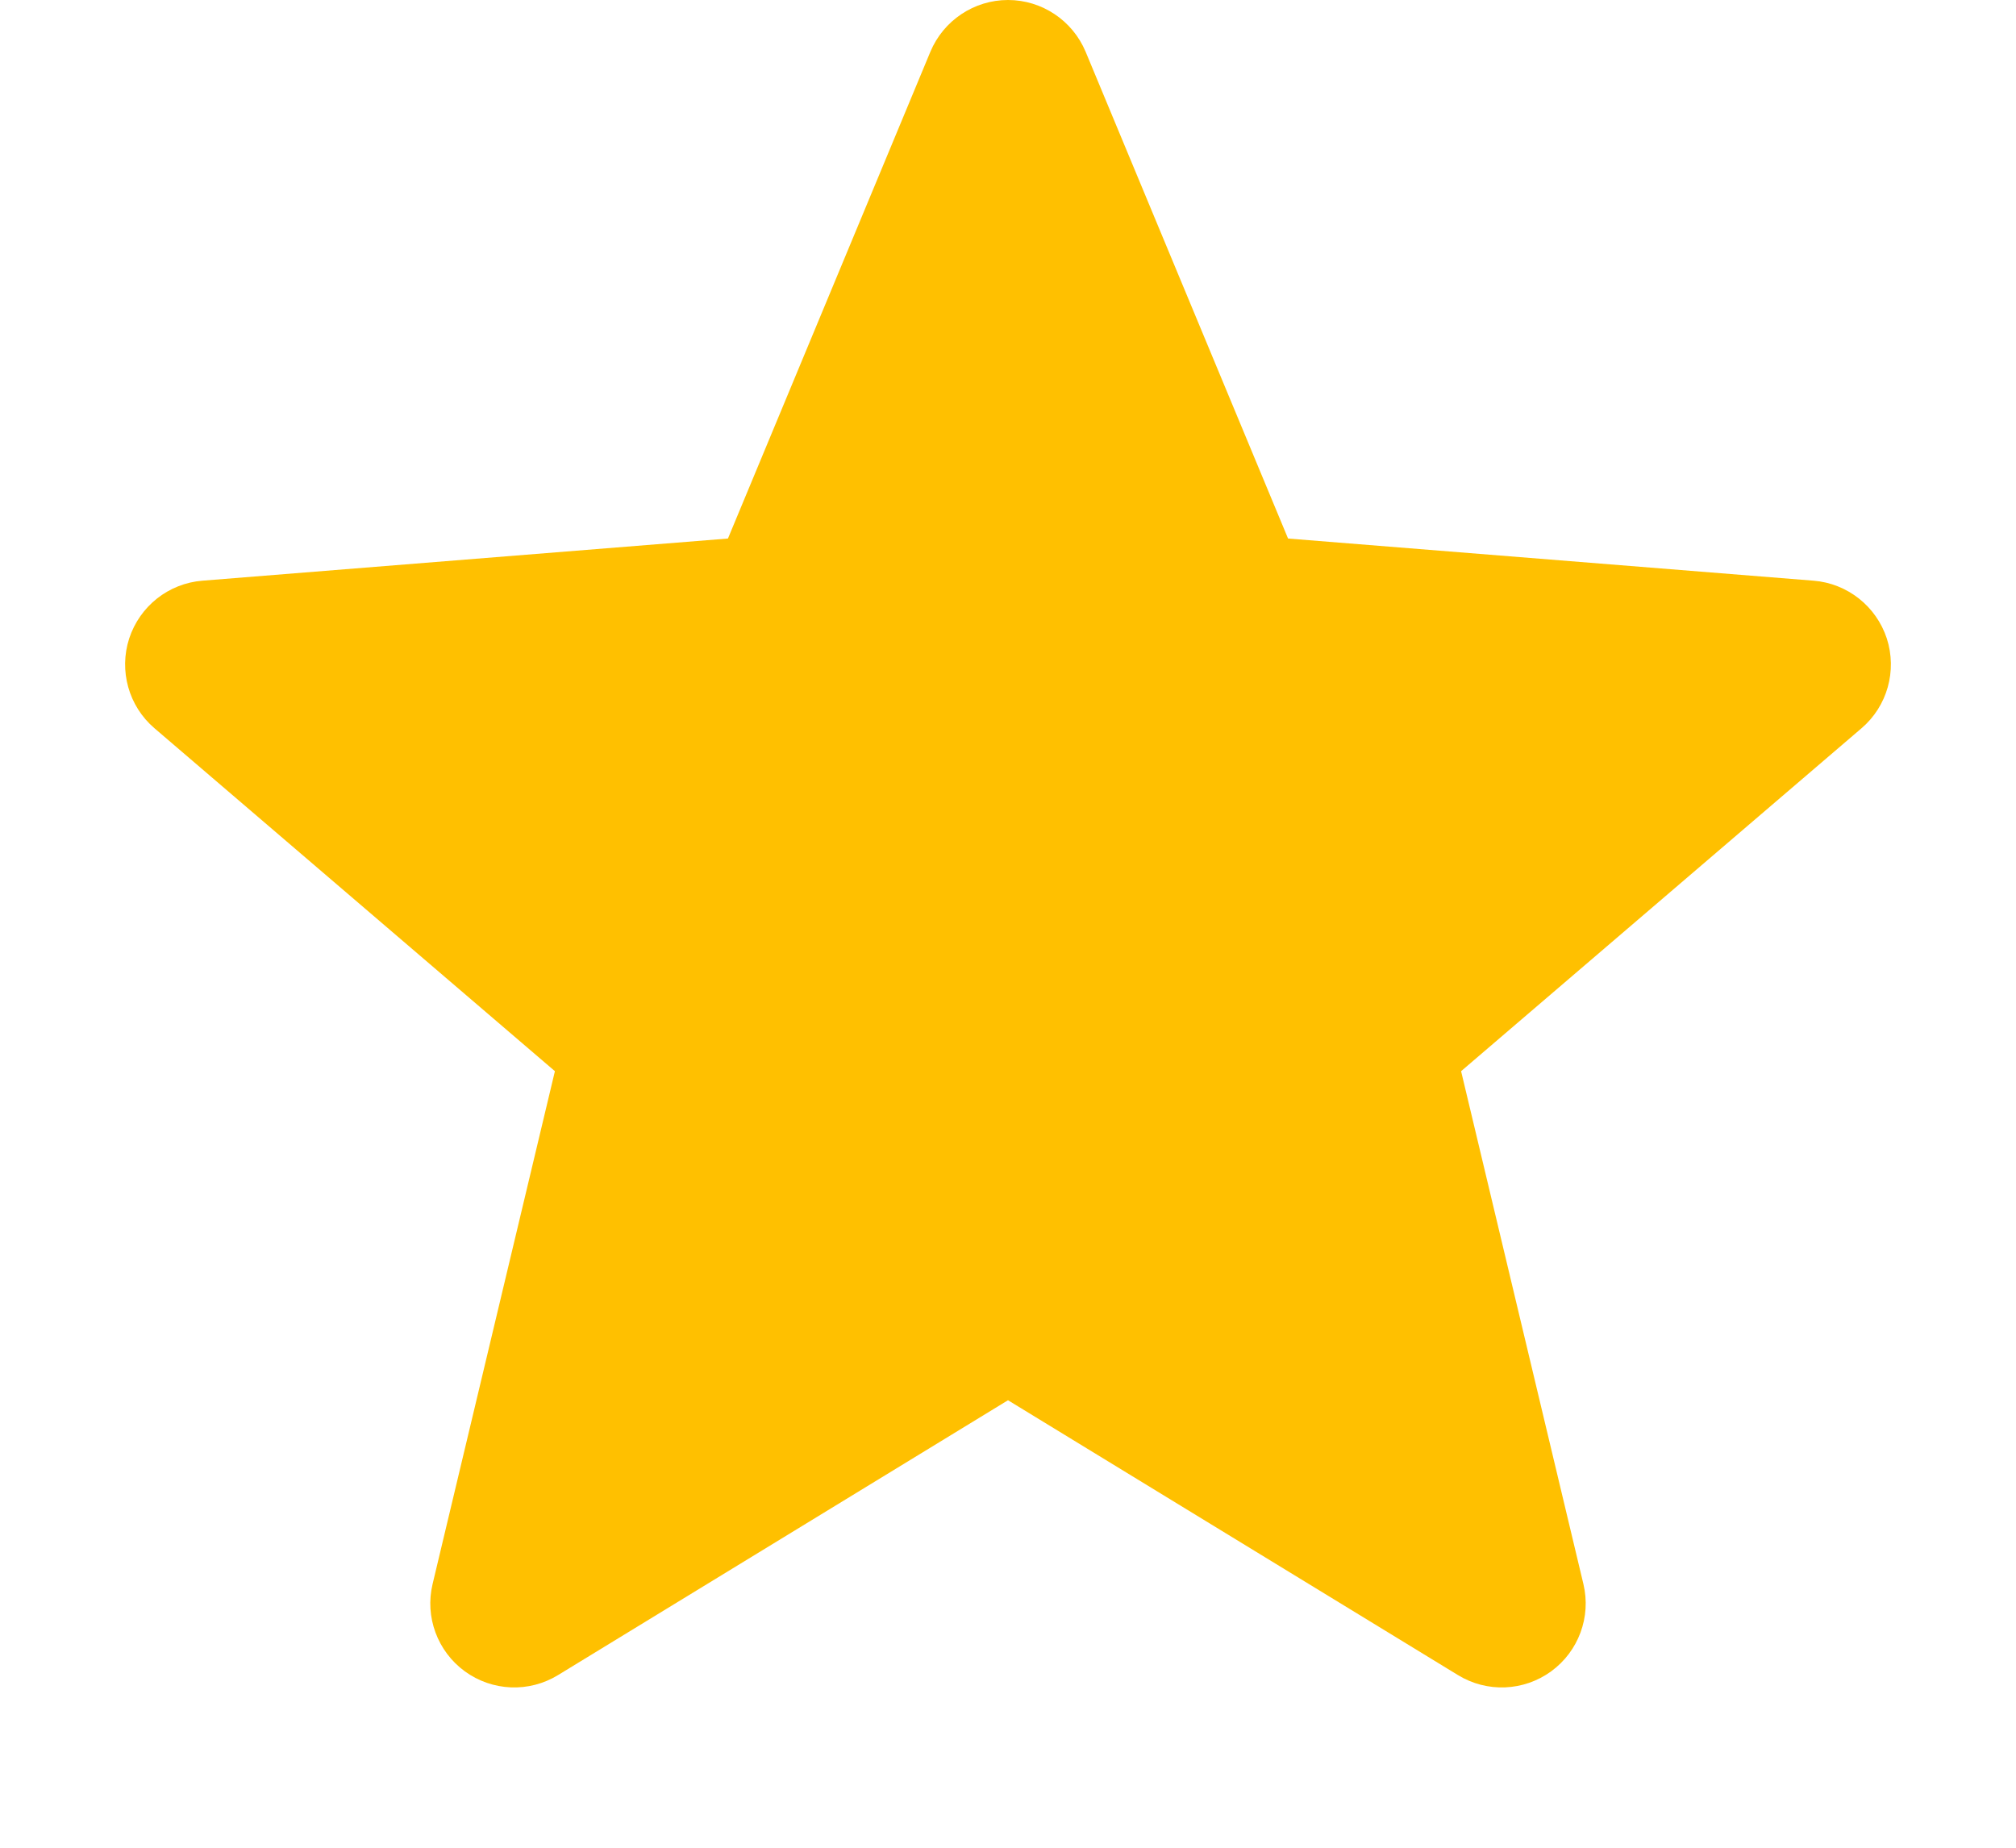 <svg width="24" height="22" viewBox="0 0 12 11" fill="none" xmlns="http://www.w3.org/2000/svg">
<path d="M6.462 0.308C6.384 0.122 6.202 0 6 0C5.798 0 5.616 0.122 5.538 0.308L4.333 3.206L1.205 3.457C1.003 3.473 0.832 3.609 0.769 3.801C0.707 3.993 0.766 4.204 0.919 4.335L3.303 6.377L2.575 9.43C2.528 9.626 2.604 9.831 2.767 9.95C2.931 10.069 3.149 10.078 3.322 9.972L6 8.336L8.678 9.972C8.851 10.078 9.069 10.069 9.233 9.95C9.396 9.831 9.472 9.626 9.425 9.43L8.697 6.377L11.081 4.335C11.234 4.204 11.293 3.993 11.231 3.801C11.168 3.609 10.996 3.473 10.795 3.457L7.667 3.206L6.462 0.308Z" fill="#FFC000"/>
</svg>
